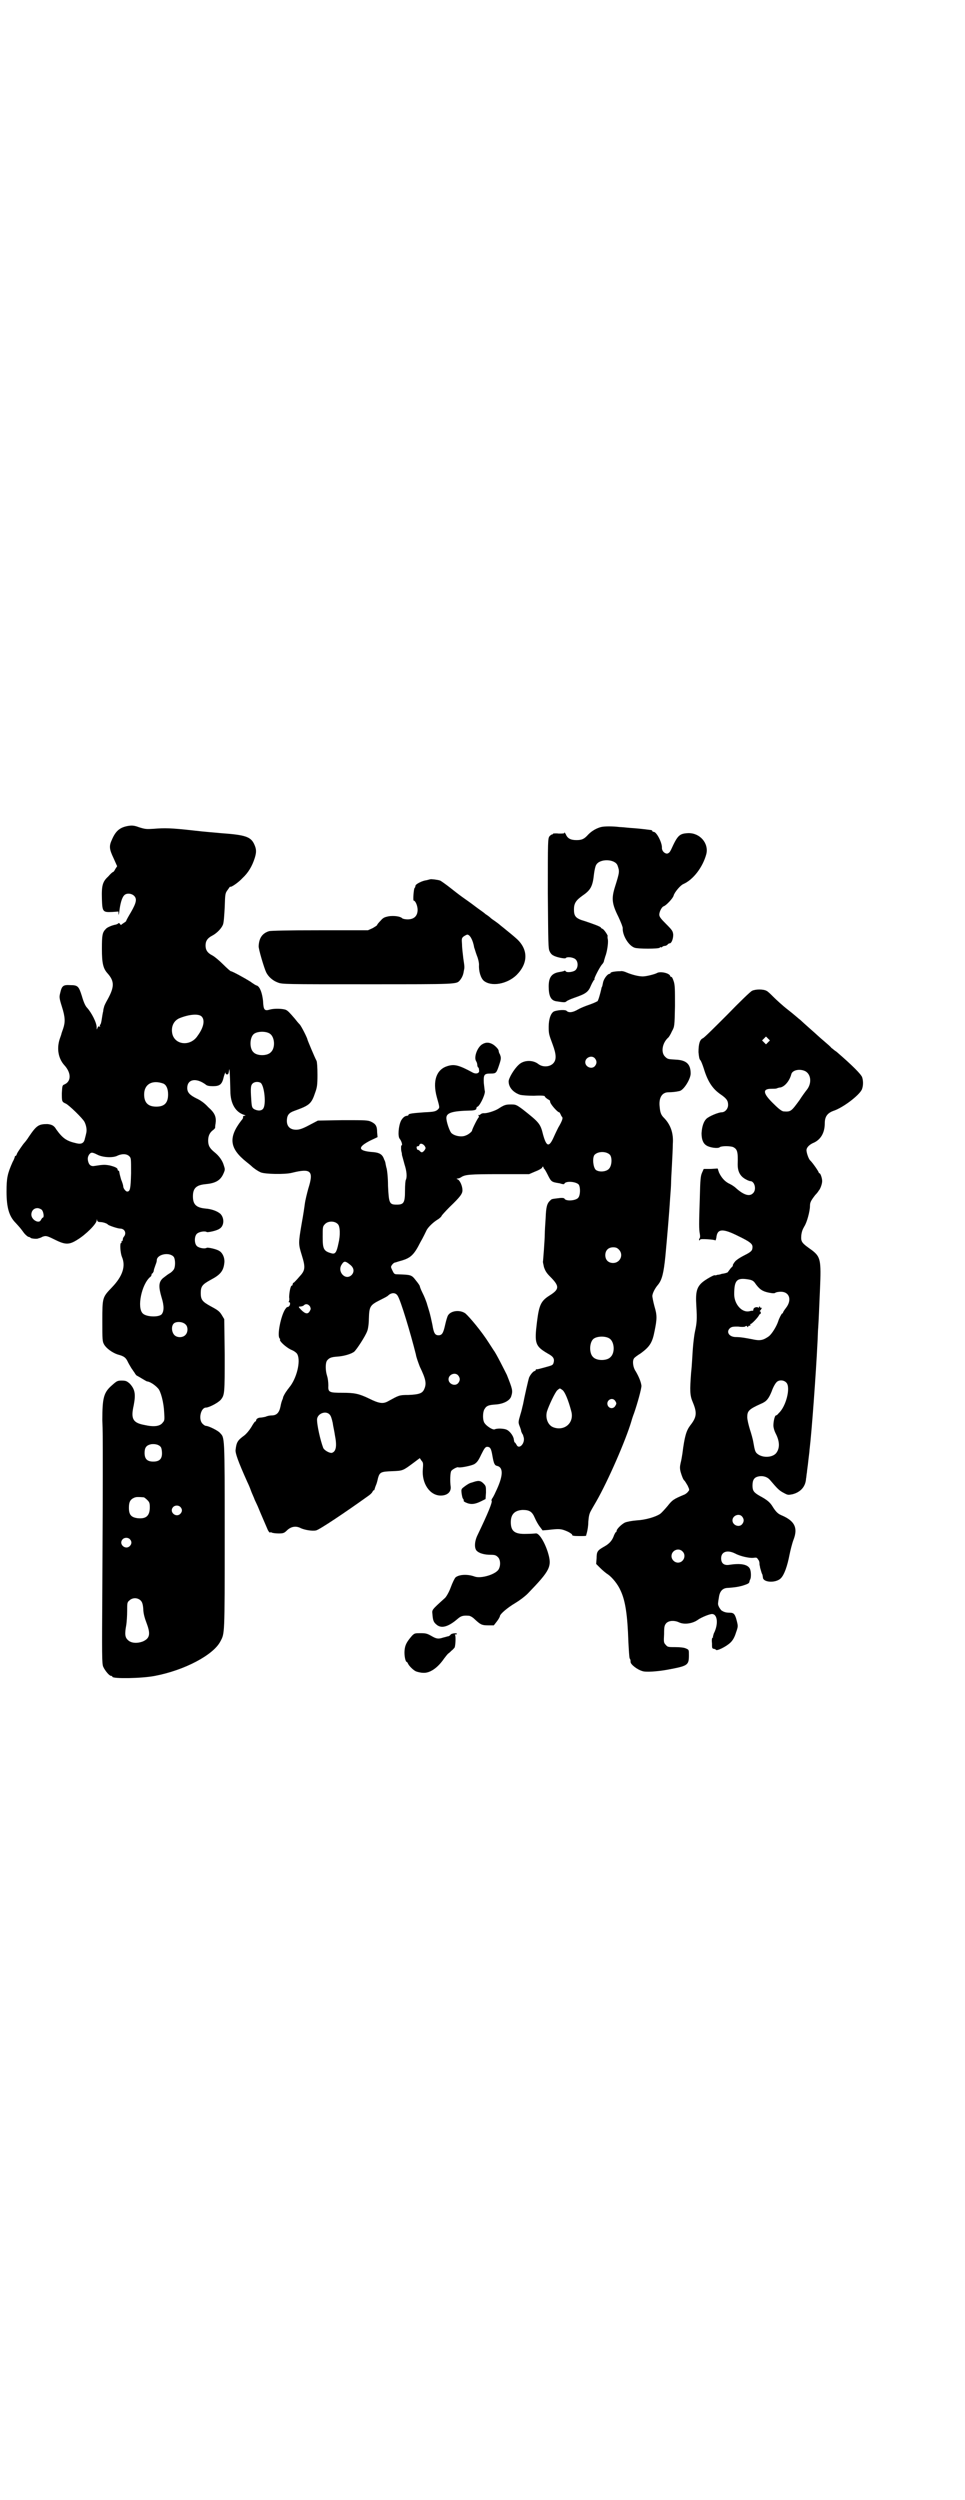 <?xml version="1.0" standalone="no"?>
<!DOCTYPE svg PUBLIC "-//W3C//DTD SVG 20010904//EN"
 "http://www.w3.org/TR/2001/REC-SVG-20010904/DTD/svg10.dtd">
<svg version="1.0" xmlns="http://www.w3.org/2000/svg"
 width="1108pt" height="2870pt" viewBox="0 0 1108 2870"
 preserveAspectRatio="xMidYMid meet">
<g transform="translate(0,2870) scale(0.5,-0.5)"
fill="#000000" stroke="none">
<path d="M297 3844 c-21 -3 -31 -11 -40 -32 -7 -15 -6 -22 4 -43 l8 -18 -4 -6
c-2 -4 -4 -7 -5 -7 -1 0 -6 -4 -11 -10 -13 -12 -16 -20 -15 -52 1 -30 2 -31
24 -30 l14 1 0 -6 c0 -3 1 -1 2 6 2 18 6 32 11 37 5 6 17 5 23 -1 7 -7 5 -16
-7 -37 -6 -10 -11 -19 -11 -20 0 -1 -2 -3 -4 -4 -3 -2 -6 -4 -7 -5 -1 -1 -2
-1 -4 2 -1 2 -3 2 -3 1 -1 -1 -3 -2 -6 -3 -7 -1 -20 -6 -23 -10 -8 -8 -9 -14
-9 -46 0 -33 3 -45 13 -56 16 -18 16 -31 0 -60 -4 -7 -8 -15 -8 -17 -1 -3 -2
-7 -2 -10 -1 -3 -2 -10 -3 -16 -1 -7 -2 -13 -4 -15 -1 -1 -1 -3 0 -4 0 -1 0
-1 -2 0 -1 1 -3 0 -4 -3 -2 -5 -2 -5 -2 1 0 11 -12 34 -22 45 -4 4 -8 13 -12
27 -7 22 -9 25 -26 25 -17 1 -20 -1 -24 -19 -2 -8 -2 -11 4 -30 8 -25 8 -36 3
-51 -2 -6 -4 -11 -4 -12 0 -1 -2 -6 -4 -12 -7 -22 -3 -44 10 -59 17 -18 17
-38 1 -45 -5 -2 -5 -3 -6 -20 0 -19 0 -20 9 -24 7 -3 39 -34 43 -42 4 -8 6
-18 4 -26 -1 -4 -2 -9 -3 -12 -2 -11 -8 -14 -20 -11 -22 5 -31 11 -46 32 -5 9
-11 11 -20 12 -20 0 -25 -3 -42 -28 -5 -8 -10 -14 -11 -15 -3 -3 -16 -22 -17
-25 -1 -3 -2 -5 -3 -5 -1 0 -2 -1 -2 -2 0 -1 -2 -7 -5 -12 -12 -27 -14 -37
-14 -68 0 -37 6 -57 21 -72 10 -11 11 -12 19 -23 3 -4 8 -8 10 -9 2 0 4 -1 5
-2 1 -2 13 -3 17 -2 0 0 2 1 3 1 0 0 4 1 7 3 8 3 10 3 28 -6 24 -12 33 -13 52
-1 20 12 45 37 45 45 0 3 1 3 1 0 1 -3 3 -4 7 -4 6 0 16 -3 18 -6 2 -2 22 -9
28 -9 10 0 15 -10 9 -18 -2 -2 -3 -5 -3 -7 0 -2 -1 -4 -2 -4 -1 0 -2 -1 -1 -2
1 -1 0 -2 -1 -2 -3 0 -2 -22 2 -32 9 -21 2 -44 -23 -70 -22 -23 -22 -23 -22
-77 0 -43 0 -47 4 -54 5 -9 19 -19 31 -23 15 -4 19 -7 24 -18 3 -6 7 -12 8
-14 1 -1 4 -6 7 -10 2 -4 5 -7 6 -7 2 -1 7 -4 12 -7 5 -3 10 -6 11 -6 5 0 17
-7 25 -16 6 -6 13 -32 14 -55 1 -16 1 -19 -3 -23 -6 -9 -20 -11 -42 -6 -27 5
-32 14 -25 45 5 26 3 37 -9 50 -7 6 -9 7 -19 7 -9 0 -11 -1 -21 -10 -20 -17
-23 -29 -23 -81 1 -22 1 -52 1 -68 0 -17 0 -44 0 -61 0 -41 0 -53 -1 -255 -1
-156 -1 -175 2 -182 4 -9 14 -21 18 -21 2 0 3 -1 3 -2 0 -5 68 -4 98 2 68 13
134 48 150 79 10 19 10 11 10 243 0 234 0 224 -11 236 -4 5 -26 16 -32 16 -2
0 -5 2 -8 5 -10 10 -4 37 8 37 7 0 28 11 34 18 9 11 9 15 9 103 l-1 82 -6 10
c-5 8 -9 11 -24 19 -20 11 -24 15 -24 31 0 16 4 20 24 31 21 11 28 20 30 37 2
12 -4 25 -12 29 -6 4 -25 8 -28 7 -4 -3 -18 -1 -23 4 -6 6 -6 22 0 28 5 5 19
7 23 4 3 -1 22 3 28 7 12 6 13 25 3 35 -7 6 -20 11 -34 12 -21 2 -29 9 -29 28
0 19 8 26 29 28 22 2 34 8 41 24 4 9 4 10 1 19 -3 11 -11 22 -21 30 -11 9 -15
15 -15 27 0 10 3 18 11 24 3 2 4 4 5 5 0 1 0 5 1 10 2 15 -1 24 -17 38 -8 9
-18 16 -27 20 -16 8 -21 14 -21 24 0 20 20 24 42 8 3 -3 8 -4 17 -4 16 0 21 4
25 22 2 7 4 11 4 9 0 -3 1 -4 4 -4 2 0 3 2 4 9 1 9 2 -2 3 -47 0 -29 12 -49
32 -55 3 -1 4 -2 0 -2 -2 0 -3 -1 -3 -3 1 -1 -1 -5 -4 -8 -30 -39 -27 -64 12
-95 5 -4 10 -8 12 -10 4 -4 14 -11 21 -14 10 -4 55 -5 71 -1 44 11 51 5 38
-36 -3 -11 -7 -27 -8 -35 -1 -8 -4 -28 -7 -44 -8 -47 -8 -48 0 -74 9 -29 8
-35 -6 -50 -5 -6 -11 -12 -12 -13 -2 0 -3 -3 -3 -4 0 -2 -1 -3 -2 -3 -3 0 -6
-17 -6 -27 1 -5 0 -9 -1 -10 -1 0 -1 -1 1 -1 3 0 3 -7 -1 -10 -2 -1 -3 -2 -3
-1 0 1 -2 -1 -5 -5 -10 -15 -19 -60 -13 -67 1 -1 2 -3 1 -3 -2 -3 13 -17 25
-23 8 -3 14 -8 15 -11 8 -16 -2 -56 -19 -76 -2 -3 -5 -6 -5 -7 -3 -3 -9 -14
-9 -16 0 -1 -1 -4 -2 -6 -1 -2 -3 -9 -4 -15 -3 -14 -9 -20 -20 -20 -4 0 -10
-1 -14 -3 -4 -1 -10 -2 -12 -2 -5 0 -10 -3 -10 -7 0 -1 -1 -2 -2 -2 -1 0 -5
-6 -9 -13 -5 -8 -11 -15 -16 -19 -15 -11 -18 -15 -20 -33 -1 -7 5 -25 27 -74
2 -4 6 -13 8 -19 2 -6 7 -16 9 -22 3 -6 6 -13 7 -15 6 -15 21 -49 23 -54 2 -4
4 -6 5 -6 1 1 3 1 4 0 2 -1 9 -2 16 -2 11 0 13 1 20 8 9 8 20 10 31 4 9 -4 26
-7 35 -5 8 2 65 40 118 78 6 4 10 8 11 10 1 2 2 4 3 4 1 0 2 1 2 2 0 0 1 4 3
9 2 4 4 12 5 17 4 14 7 15 33 16 24 1 24 1 47 18 l16 12 4 -6 c4 -4 4 -7 3
-19 -3 -33 16 -61 41 -61 15 0 24 8 23 20 -2 14 -1 32 1 36 2 4 14 10 16 9 3
-2 29 3 37 7 6 4 9 7 16 22 7 14 9 17 13 18 8 0 10 -4 13 -22 3 -17 5 -21 11
-22 15 -4 13 -25 -4 -60 -3 -7 -7 -14 -8 -15 -1 -2 -2 -4 -1 -5 2 -3 -8 -28
-33 -80 -7 -15 -7 -31 0 -36 6 -5 17 -8 31 -8 9 0 12 -1 16 -5 7 -6 7 -22 1
-30 -9 -11 -40 -20 -54 -15 -16 6 -36 5 -44 -2 -2 -2 -7 -12 -11 -23 -4 -11
-10 -21 -13 -24 -31 -28 -30 -27 -29 -37 1 -15 3 -19 9 -24 11 -10 27 -6 49
13 8 7 13 8 26 7 2 0 8 -3 12 -7 14 -13 17 -15 31 -15 l14 0 7 9 c4 5 7 11 7
12 0 5 18 20 35 30 10 6 22 15 29 22 52 54 56 62 46 95 -8 25 -21 45 -28 43
-1 0 -11 -1 -21 -1 -27 -1 -36 6 -36 27 0 18 9 27 27 28 16 0 22 -4 28 -18 3
-7 8 -16 12 -21 l6 -8 12 1 c26 3 30 3 44 -3 7 -3 12 -7 12 -8 -1 -2 3 -3 16
-3 9 0 16 0 16 1 0 1 1 4 2 8 1 4 3 14 3 24 1 12 2 18 6 25 2 4 8 14 12 21 27
47 68 141 81 185 1 4 4 13 6 18 8 23 17 56 17 63 -1 9 -6 21 -13 33 -7 10 -8
25 -4 30 1 2 8 7 16 12 20 15 26 24 31 50 6 29 6 37 0 57 -3 11 -5 22 -5 24 0
6 6 18 13 26 9 11 13 26 17 66 4 43 9 101 11 135 1 12 2 27 2 32 0 6 1 24 2
42 1 18 2 39 2 48 2 25 -5 45 -21 61 -6 6 -8 12 -9 23 -3 22 5 35 20 35 8 0
18 1 26 3 10 3 25 28 25 40 0 22 -10 31 -35 32 -17 1 -18 1 -24 7 -10 10 -6
32 8 44 1 1 5 7 8 14 6 11 6 11 7 58 0 39 0 48 -3 57 -2 6 -4 10 -5 10 -1 -1
-2 0 -3 2 -2 7 -23 11 -30 7 -5 -3 -25 -8 -33 -8 -10 0 -25 4 -37 9 -4 2 -11
4 -14 3 -12 0 -23 -2 -23 -4 0 -1 -1 -2 -2 -2 -5 0 -13 -11 -15 -19 -2 -9 -2
-11 -3 -11 0 -1 -1 -2 -1 -4 -3 -13 -7 -27 -9 -29 -2 -1 -10 -5 -19 -8 -9 -3
-21 -8 -26 -11 -12 -7 -21 -8 -26 -3 -3 3 -19 2 -28 -1 -8 -3 -13 -18 -13 -35
0 -16 0 -17 9 -41 9 -24 9 -36 1 -44 -8 -8 -24 -9 -34 -1 -13 10 -34 9 -45 -2
-11 -10 -23 -31 -23 -38 0 -14 11 -26 27 -31 5 -1 17 -2 31 -2 18 1 24 0 25
-1 0 -2 4 -5 7 -7 4 -2 6 -4 5 -4 0 0 0 -3 2 -6 4 -7 16 -20 19 -20 1 0 2 -2
3 -4 1 -2 2 -5 4 -7 2 -2 0 -9 -9 -24 -1 -2 -6 -12 -10 -21 -11 -25 -17 -24
-25 5 -6 25 -9 28 -47 58 -15 11 -16 11 -27 11 -12 0 -15 -1 -29 -10 -8 -5
-27 -11 -33 -10 -3 0 -6 -1 -8 -3 -1 -1 -3 -2 -4 -1 -1 0 -1 0 0 -2 1 -1 1 -3
0 -4 -2 -1 -15 -27 -15 -30 0 -2 -8 -9 -14 -11 -10 -5 -28 -1 -34 6 -4 5 -11
25 -11 34 0 12 14 16 54 17 11 0 15 2 15 5 0 2 1 4 3 4 7 5 19 32 16 37 0 0
-1 8 -2 17 -1 20 1 22 16 22 12 0 13 1 19 19 5 15 5 17 2 25 -2 3 -3 7 -3 9
-1 4 -9 12 -15 15 -8 4 -15 4 -23 -1 -11 -7 -19 -29 -14 -38 2 -3 3 -7 3 -9 0
-3 1 -5 2 -6 1 0 2 -3 2 -6 2 -7 -6 -10 -14 -6 -33 18 -43 20 -59 15 -25 -8
-34 -34 -24 -71 7 -25 7 -24 2 -29 -5 -4 -8 -5 -31 -6 -27 -2 -36 -3 -36 -6 0
-1 -2 -2 -3 -2 -5 0 -10 -4 -14 -11 -6 -12 -8 -37 -3 -42 4 -5 7 -15 4 -15 -1
0 -1 -3 -1 -7 0 -5 1 -8 1 -8 0 0 1 -3 1 -7 1 -4 4 -14 6 -22 5 -15 6 -29 3
-35 -1 -1 -2 -12 -2 -25 0 -28 -3 -32 -19 -32 -17 0 -18 3 -20 43 0 19 -2 38
-4 43 -1 5 -2 9 -2 10 0 1 -1 4 -3 8 -4 12 -11 16 -30 17 -30 3 -31 11 -2 26
l17 8 -1 11 c0 14 -3 19 -13 24 -8 4 -12 4 -66 4 l-57 -1 -21 -11 c-15 -8 -22
-10 -29 -10 -15 0 -23 9 -21 25 1 9 5 14 16 18 36 13 40 16 49 43 4 11 5 17 5
40 0 18 -1 29 -2 32 -4 7 -21 48 -21 49 0 3 -14 31 -18 35 -3 3 -8 9 -11 13
-12 14 -16 18 -20 20 -6 3 -26 4 -37 1 -13 -4 -15 -1 -16 20 -2 18 -7 32 -14
35 -2 0 -8 4 -15 9 -16 10 -42 24 -45 24 -1 0 -9 7 -18 16 -9 9 -20 18 -24 20
-12 6 -16 13 -16 23 0 10 4 17 16 23 11 6 21 17 24 25 2 5 3 22 4 40 1 31 1
32 7 40 3 4 5 8 6 7 1 -2 18 9 28 20 13 12 22 27 28 46 4 13 4 20 -1 31 -8 18
-21 22 -77 26 -9 1 -37 3 -62 6 -53 6 -67 6 -92 4 -16 -1 -19 -1 -32 3 -11 4
-16 5 -24 4z m166 -438 c8 -8 5 -25 -9 -44 -16 -25 -51 -22 -58 3 -4 16 2 31
16 37 22 9 44 11 51 4z m156 -39 c12 -7 14 -33 3 -43 -8 -9 -32 -9 -40 0 -9 8
-9 32 0 41 7 7 27 8 37 2z m747 -57 c5 -6 5 -12 0 -18 -7 -8 -22 -2 -22 9 0
11 15 17 22 9z m-991 -58 c7 -3 11 -12 11 -25 0 -19 -8 -28 -27 -28 -19 0 -28
9 -28 28 0 24 19 34 44 25z m223 2 c9 -5 14 -51 6 -60 -4 -5 -12 -5 -20 -1 -5
3 -6 5 -7 22 -2 28 -1 33 3 37 4 4 12 5 18 2z m377 -145 c3 -5 3 -5 0 -10 -5
-6 -7 -6 -11 -2 -1 2 -4 3 -5 3 -1 0 -2 2 -2 4 -1 2 0 4 2 4 2 0 4 1 4 3 2 5
8 3 12 -2z m426 -21 c5 -7 4 -24 -2 -31 -6 -8 -24 -9 -31 -3 -6 6 -8 27 -3 34
8 9 28 9 36 0z m-1176 0 c13 -6 36 -7 46 -1 10 4 20 4 26 -2 4 -4 4 -5 4 -39
-1 -35 -2 -42 -9 -42 -3 0 -9 7 -9 12 0 2 -2 9 -5 16 -2 7 -4 15 -4 17 0 1 -1
3 -2 3 -1 0 -2 1 -2 3 0 3 -6 6 -18 9 -11 2 -15 2 -34 -1 -9 -2 -14 2 -16 12
-1 6 0 9 2 13 5 7 7 7 21 0z m1025 -32 c1 -1 4 -6 7 -12 9 -18 9 -18 28 -21 3
-1 7 -2 8 -2 2 0 3 0 3 1 3 7 27 5 33 -2 4 -6 4 -24 -1 -30 -5 -7 -29 -9 -32
-2 0 1 -5 2 -12 1 -17 -2 -17 -2 -20 -5 -8 -7 -10 -15 -11 -41 -1 -14 -2 -31
-2 -37 0 -6 -1 -22 -2 -36 -1 -14 -2 -26 -2 -26 -1 -1 1 -7 2 -13 3 -9 6 -14
14 -22 22 -22 22 -29 0 -43 -21 -13 -25 -22 -30 -62 -6 -49 -4 -55 25 -72 13
-7 16 -12 13 -22 -2 -5 -3 -5 -21 -10 -11 -3 -15 -4 -16 -4 -1 0 -2 0 -2 0 -1
0 -2 -1 -2 -2 0 -1 -1 -2 -2 -2 -3 0 -10 -8 -13 -15 -2 -6 -10 -41 -14 -62 -1
-3 -3 -14 -6 -23 -5 -17 -5 -18 -2 -26 2 -5 4 -11 4 -13 1 -2 2 -5 3 -6 1 -1
2 -5 3 -9 2 -14 -12 -27 -17 -15 -2 3 -3 5 -4 5 -1 0 -1 3 -2 6 0 7 -8 19 -16
23 -6 3 -22 4 -28 1 -5 -2 -23 10 -25 18 -3 8 -2 24 2 29 4 7 9 9 24 10 19 1
34 9 37 19 4 13 3 16 -10 49 -5 10 -25 50 -30 56 -2 3 -7 11 -11 17 -17 27
-44 59 -54 68 -12 9 -33 7 -40 -4 -2 -3 -5 -14 -7 -23 -4 -18 -7 -23 -15 -23
-8 0 -11 5 -14 24 -2 10 -5 23 -7 30 -2 7 -5 16 -6 20 -3 8 -4 12 -11 26 -3 6
-5 12 -5 13 0 1 -4 7 -9 13 -10 13 -11 13 -42 14 -7 0 -8 1 -11 7 -2 4 -4 8
-4 10 0 3 6 10 9 10 1 0 9 3 17 5 19 6 27 13 41 41 7 12 13 25 15 29 4 7 15
18 27 25 4 3 7 6 7 7 0 1 9 11 19 21 24 23 29 30 29 38 0 10 -6 23 -11 25 -3
1 -3 2 0 2 2 0 5 1 8 3 9 6 19 7 88 7 l68 0 14 6 c8 3 15 7 16 9 1 3 2 3 3 1
0 -2 1 -3 2 -4z m-1154 -94 c4 -4 6 -18 2 -18 -1 0 -2 -2 -4 -5 -4 -10 -22 0
-22 12 0 9 6 15 14 15 3 0 8 -2 10 -4z m680 -33 c5 -5 6 -25 1 -45 -4 -19 -7
-24 -15 -22 -19 5 -21 10 -21 38 0 22 0 24 5 29 7 8 23 8 30 0z m645 -58 c12
-12 3 -31 -13 -31 -11 0 -18 7 -18 18 0 11 7 18 18 18 6 0 9 -1 13 -5z m-1022
-17 c4 -6 4 -23 0 -29 -2 -3 -6 -7 -10 -9 -5 -3 -11 -8 -15 -11 -10 -9 -10
-20 -3 -44 6 -19 6 -32 0 -39 -7 -7 -35 -6 -43 2 -14 13 -3 67 17 84 2 1 3 4
3 5 0 2 1 3 2 3 1 1 2 3 3 5 0 4 2 8 5 17 1 2 2 6 2 8 0 14 29 20 39 8z m405
-18 c9 -7 10 -16 4 -23 -14 -15 -35 7 -23 24 5 8 8 8 19 -1z m109 -71 c7 -10
30 -87 42 -135 1 -7 6 -20 9 -28 14 -29 16 -39 10 -52 -4 -9 -11 -12 -36 -13
-22 0 -22 -1 -46 -14 -12 -7 -21 -6 -45 6 -23 11 -33 13 -61 13 -30 0 -33 1
-32 17 0 7 -1 16 -3 22 -4 13 -4 29 0 35 5 6 9 8 23 9 16 1 32 6 39 11 6 5 26
36 30 47 2 4 4 17 4 28 1 29 2 32 26 44 8 4 16 8 18 10 7 7 17 8 22 0z m-201
-25 c2 -5 2 -6 -1 -11 -4 -7 -10 -6 -19 3 -7 7 -7 8 -3 8 3 0 7 1 9 3 4 4 10
3 14 -3z m-286 -41 c6 -5 6 -18 0 -24 -6 -7 -20 -7 -26 0 -6 7 -7 20 -1 26 5
5 20 5 27 -2z m973 -32 c12 -7 14 -33 3 -43 -8 -9 -32 -9 -40 0 -9 8 -9 32 0
41 7 7 27 8 37 2z m-347 -85 c5 -6 5 -12 0 -18 -7 -8 -22 -2 -22 9 0 11 15 17
22 9z m240 -34 c5 -4 13 -22 20 -49 7 -27 -17 -46 -42 -36 -12 5 -18 21 -14
36 4 13 19 45 24 49 6 5 5 5 12 0z m121 -25 c3 -5 3 -6 0 -11 -4 -7 -13 -7
-17 0 -6 12 10 22 17 11z m-656 -31 c3 -3 5 -10 7 -19 1 -8 4 -20 5 -28 5 -25
3 -38 -7 -41 -5 -1 -18 6 -20 12 -7 19 -14 52 -14 64 0 14 20 22 29 12z m-387
-76 c1 -2 2 -8 2 -13 0 -13 -6 -19 -20 -19 -14 0 -20 6 -20 20 0 12 4 18 16
20 10 1 19 -2 22 -8z m-40 -114 c1 0 5 -3 8 -6 5 -5 6 -7 6 -17 0 -20 -9 -27
-28 -25 -15 2 -20 8 -20 24 0 13 3 19 12 23 5 2 8 2 22 1z m84 -22 c5 -5 5
-11 0 -16 -10 -10 -27 5 -16 16 4 4 12 4 16 0z m-116 -74 c5 -5 5 -11 0 -16
-10 -10 -27 5 -16 16 4 4 12 4 16 0z m25 -141 c3 -3 5 -7 6 -19 0 -10 3 -21 8
-34 9 -24 7 -34 -9 -41 -13 -5 -27 -4 -34 3 -7 6 -8 14 -4 35 1 7 2 21 2 32 0
18 0 20 5 24 7 7 19 7 26 0z"/>
<path d="M1380 3841 c-11 -3 -21 -9 -29 -17 -9 -10 -14 -13 -27 -13 -14 0 -21
4 -25 14 -2 3 -3 5 -3 3 0 -2 -3 -2 -13 -2 -7 1 -13 0 -13 0 0 -1 -1 -2 -2 -2
-2 0 -4 -2 -6 -4 -4 -5 -4 -10 -4 -131 1 -117 1 -127 4 -133 2 -5 6 -9 9 -10
6 -4 27 -8 28 -6 3 4 18 2 23 -3 6 -6 6 -19 -1 -25 -5 -4 -20 -6 -22 -2 -1 1
-2 2 -3 1 -1 -1 -6 -2 -12 -3 -18 -3 -24 -13 -24 -33 0 -22 5 -32 17 -34 19
-3 21 -3 24 0 1 1 9 5 18 8 26 9 32 13 38 28 3 7 7 13 7 13 1 0 2 1 1 2 -1 2
12 27 17 33 2 2 5 6 5 9 1 3 2 7 3 10 4 10 7 30 6 38 -1 4 -1 8 -1 8 3 0 -8
16 -11 17 -2 1 -4 2 -4 3 0 2 -16 8 -37 15 -21 6 -25 11 -25 27 0 14 5 21 19
31 19 13 24 21 27 50 1 8 3 18 5 21 8 15 43 14 49 -1 5 -14 5 -15 -6 -50 -8
-26 -7 -38 8 -68 6 -13 10 -23 10 -26 -1 -16 13 -40 27 -45 7 -3 56 -3 58 0 1
1 2 2 3 1 1 -1 2 0 3 1 1 1 3 2 5 2 2 0 5 1 7 3 1 2 4 3 5 3 4 0 8 10 8 20 -1
8 -2 10 -16 24 -13 13 -16 17 -16 22 0 7 6 18 10 19 6 2 22 19 23 25 2 7 15
23 22 26 23 10 45 39 53 69 6 25 -15 49 -42 48 -20 -1 -24 -5 -39 -38 -3 -6
-5 -8 -9 -9 -6 0 -12 6 -12 13 1 11 -12 37 -19 37 -2 0 -3 1 -3 2 0 1 -1 1 -2
2 -23 3 -34 4 -49 5 -10 1 -21 2 -24 2 -16 2 -35 2 -43 0z"/>
<path d="M988 3721 c-1 0 -4 -1 -8 -2 -10 -1 -26 -9 -26 -13 0 -2 -1 -4 -2 -5
-2 -2 -4 -29 -2 -29 4 0 9 -12 9 -21 0 -14 -8 -22 -23 -22 -5 0 -11 1 -13 3
-4 4 -19 6 -31 4 -9 -2 -12 -3 -18 -10 -5 -5 -8 -9 -8 -10 0 -1 -5 -4 -10 -7
l-11 -5 -110 0 c-77 0 -112 -1 -117 -2 -16 -5 -23 -16 -24 -34 -1 -6 13 -52
17 -60 5 -11 16 -20 27 -24 10 -4 16 -4 206 -4 208 0 204 0 212 9 5 6 8 13 9
21 2 9 2 9 -1 29 -1 9 -3 24 -3 32 -1 14 -1 15 4 19 3 2 7 4 8 4 6 0 13 -12
16 -30 1 -2 3 -10 6 -18 3 -7 5 -16 5 -21 -1 -15 4 -31 11 -37 17 -14 53 -8
75 13 27 27 27 58 2 82 -11 10 -14 12 -31 26 -5 4 -10 8 -11 9 -1 1 -4 3 -8 6
-4 3 -9 6 -11 8 -2 2 -7 6 -12 9 -4 4 -15 11 -24 18 -9 7 -22 16 -29 21 -7 5
-20 15 -30 23 -9 7 -19 14 -21 15 -5 2 -22 4 -23 3z"/>
<path d="M1727 3465 c-3 -1 -29 -26 -57 -55 -28 -28 -53 -53 -56 -54 -7 -3
-10 -13 -10 -32 1 -11 2 -16 4 -18 2 -2 5 -10 8 -19 9 -30 20 -47 39 -60 13
-9 17 -14 17 -24 0 -9 -7 -17 -15 -17 -7 0 -29 -9 -35 -15 -6 -6 -10 -17 -11
-33 0 -13 3 -23 11 -28 7 -5 27 -8 31 -4 4 3 24 3 31 0 9 -5 11 -10 10 -40 0
-15 5 -26 17 -33 5 -3 10 -5 12 -5 10 0 15 -20 6 -28 -8 -8 -21 -4 -39 12 -4
4 -11 8 -15 10 -11 5 -19 15 -24 26 l-3 9 -16 -1 -16 0 -4 -9 c-3 -7 -4 -14
-5 -58 -2 -60 -2 -71 0 -82 1 -5 1 -9 -1 -11 -1 -3 -1 -4 0 -4 1 0 2 1 2 2 0
2 33 0 34 -2 1 -1 2 1 3 6 2 21 14 22 50 4 27 -13 33 -18 33 -25 0 -8 -2 -11
-18 -19 -8 -4 -16 -9 -18 -11 -4 -2 -11 -13 -9 -13 1 0 -2 -3 -5 -6 -3 -4 -6
-8 -6 -8 0 -2 -7 -4 -15 -5 -2 -1 -6 -2 -9 -2 -3 -1 -6 -2 -7 -1 -3 0 -21 -10
-29 -17 -12 -11 -15 -22 -13 -53 2 -33 1 -40 -3 -59 -2 -9 -4 -27 -5 -40 -1
-13 -2 -38 -4 -55 -3 -41 -3 -52 4 -68 10 -24 9 -34 -6 -53 -9 -12 -13 -25
-18 -65 -1 -5 -2 -14 -4 -21 -2 -9 -2 -13 0 -21 3 -10 6 -18 9 -20 1 -1 4 -6
7 -11 4 -9 5 -10 1 -14 -1 -2 -6 -6 -9 -7 -24 -10 -27 -12 -38 -26 -6 -7 -13
-15 -17 -18 -10 -7 -34 -14 -54 -15 -12 -1 -22 -3 -27 -5 -8 -4 -19 -15 -19
-19 0 -2 -1 -3 -2 -3 0 0 -3 -4 -5 -10 -4 -10 -10 -17 -23 -24 -14 -8 -16 -11
-16 -26 l-1 -13 9 -9 c5 -5 13 -12 18 -15 10 -7 23 -23 29 -37 11 -23 16 -56
18 -118 1 -19 2 -36 3 -38 2 -3 2 -4 2 -8 0 -6 16 -18 27 -21 7 -3 35 -1 57 3
48 9 50 10 50 34 0 12 0 12 -7 15 -4 2 -14 3 -24 3 -16 0 -18 0 -22 5 -5 5 -5
7 -4 25 0 18 1 20 5 25 6 6 18 7 29 2 12 -6 32 -3 44 6 7 5 26 13 32 13 13 0
15 -24 4 -45 -1 -4 -2 -7 -2 -8 1 0 1 -1 0 -1 -2 0 -3 -5 -2 -13 0 -11 0 -12
4 -13 2 0 4 -1 5 -2 1 -4 24 7 34 17 5 5 9 12 12 22 5 14 5 15 2 27 -4 16 -7
19 -16 19 -10 0 -14 2 -19 5 -5 5 -9 13 -8 17 0 2 1 8 2 14 2 14 9 21 21 21
14 1 22 2 33 5 12 4 15 5 16 9 0 2 1 4 2 6 2 4 2 18 -1 24 -5 10 -21 13 -47 9
-12 -2 -19 3 -19 15 0 15 14 20 32 11 13 -7 34 -11 42 -10 7 1 8 1 11 -4 2 -2
3 -6 3 -8 0 -2 0 -5 1 -7 0 -2 1 -6 2 -9 2 -7 2 -7 4 -11 0 -2 1 -5 1 -7 2
-11 30 -12 41 -1 8 8 15 28 20 54 2 10 6 26 9 34 11 28 3 44 -28 57 -7 3 -12
7 -20 20 -6 10 -14 16 -29 24 -14 8 -17 12 -17 24 0 13 4 19 14 21 10 2 20 -1
26 -8 17 -20 21 -24 30 -29 11 -6 11 -6 22 -4 19 5 30 18 31 36 1 4 1 10 2 14
0 3 2 15 3 25 1 10 3 23 3 27 5 40 15 179 18 242 1 13 1 31 2 40 1 15 2 40 4
87 3 67 1 74 -18 89 -24 17 -26 19 -25 34 1 9 3 14 7 21 6 9 13 35 13 47 0 8
2 12 12 25 4 4 7 8 8 10 4 4 8 16 8 22 0 7 -4 18 -6 18 -1 0 -2 1 -2 2 0 2
-13 21 -19 27 -4 3 -9 18 -9 24 0 6 6 12 14 16 18 7 28 23 28 46 0 15 6 23 19
28 22 7 59 35 66 49 3 7 4 18 1 28 -2 7 -23 28 -59 59 -5 3 -10 8 -12 9 -1 2
-8 8 -15 14 -7 6 -14 12 -16 14 -2 2 -10 9 -19 17 -9 8 -18 16 -21 19 -3 2
-15 13 -28 23 -13 10 -28 24 -34 30 -6 6 -13 13 -16 14 -7 4 -25 4 -33 0z m37
-118 l-5 -5 -4 4 -5 5 4 4 5 5 4 -4 5 -5 -4 -4z m86 -67 c13 -8 14 -28 3 -42
-4 -5 -12 -16 -17 -24 -19 -26 -20 -27 -36 -26 -4 0 -11 5 -23 17 -25 24 -27
35 -6 35 5 0 11 0 13 1 2 1 6 2 8 2 10 2 21 15 25 30 2 10 20 14 33 7z m-130
-478 c6 -1 10 -3 13 -7 11 -16 18 -20 32 -23 10 -2 14 -2 16 0 2 1 7 2 12 2
20 0 26 -19 12 -37 -4 -5 -7 -10 -7 -11 0 -1 -1 -2 -2 -2 -1 0 -7 -11 -9 -18
-4 -12 -14 -28 -21 -34 -14 -10 -21 -11 -39 -7 -16 3 -26 5 -39 5 -15 1 -21
13 -11 21 4 3 8 3 18 3 7 -1 14 -1 16 0 2 2 4 2 5 0 1 -2 2 -2 2 0 0 1 1 2 3
2 2 0 3 1 2 2 -1 1 0 2 1 2 2 0 16 14 19 20 1 2 3 4 3 3 1 0 1 1 1 3 0 2 -1 3
-2 3 -1 0 -1 0 0 1 0 0 2 2 3 4 2 3 2 4 0 3 -1 -1 -2 0 -2 1 0 1 -1 2 -2 2 -1
0 -2 -1 -1 -2 1 -2 1 -2 -2 0 -5 2 -11 -1 -11 -5 0 -2 -1 -3 -1 -3 -1 1 -5 0
-9 -1 -17 -3 -34 17 -34 39 0 33 6 39 34 34z m86 -237 c10 -11 -1 -55 -18 -70
-2 -3 -5 -5 -6 -5 -3 0 -6 -14 -6 -23 0 -5 2 -12 5 -18 10 -19 10 -35 1 -46
-9 -10 -31 -11 -43 -1 -5 4 -6 9 -9 26 -1 7 -5 21 -8 30 -3 10 -6 22 -6 28 0
14 3 18 32 31 12 5 17 11 24 28 3 9 8 18 11 21 5 6 17 6 23 -1z m-102 -307 c5
-6 5 -12 0 -18 -7 -8 -22 -2 -22 9 0 11 15 17 22 9z m-137 -80 c10 -9 3 -26
-10 -26 -8 0 -15 7 -15 15 0 13 16 20 25 11z"/>
<path d="M1084 2336 c-6 -1 -13 -6 -17 -9 -8 -6 -8 -6 -7 -16 1 -6 2 -12 4
-13 1 -2 1 -4 1 -4 -1 -1 2 -3 7 -5 10 -4 19 -3 33 4 l10 5 1 15 c0 14 0 15
-6 21 -7 7 -12 7 -26 2z"/>
<path d="M946 1984 c-12 -14 -16 -21 -17 -34 -1 -11 2 -26 5 -26 1 0 2 -2 3
-4 2 -5 13 -16 19 -18 3 -1 10 -3 16 -3 15 -1 33 11 48 33 3 4 7 9 9 11 2 1 6
5 8 7 3 2 5 5 7 7 2 5 3 25 1 29 -1 2 -1 2 1 1 1 0 2 0 3 1 2 3 -11 2 -14 -1
-1 -2 -3 -3 -5 -4 -2 0 -7 -2 -12 -3 -12 -4 -16 -3 -28 4 -9 5 -12 6 -24 6
-13 0 -14 0 -20 -6z"/>
</g>
</svg>
